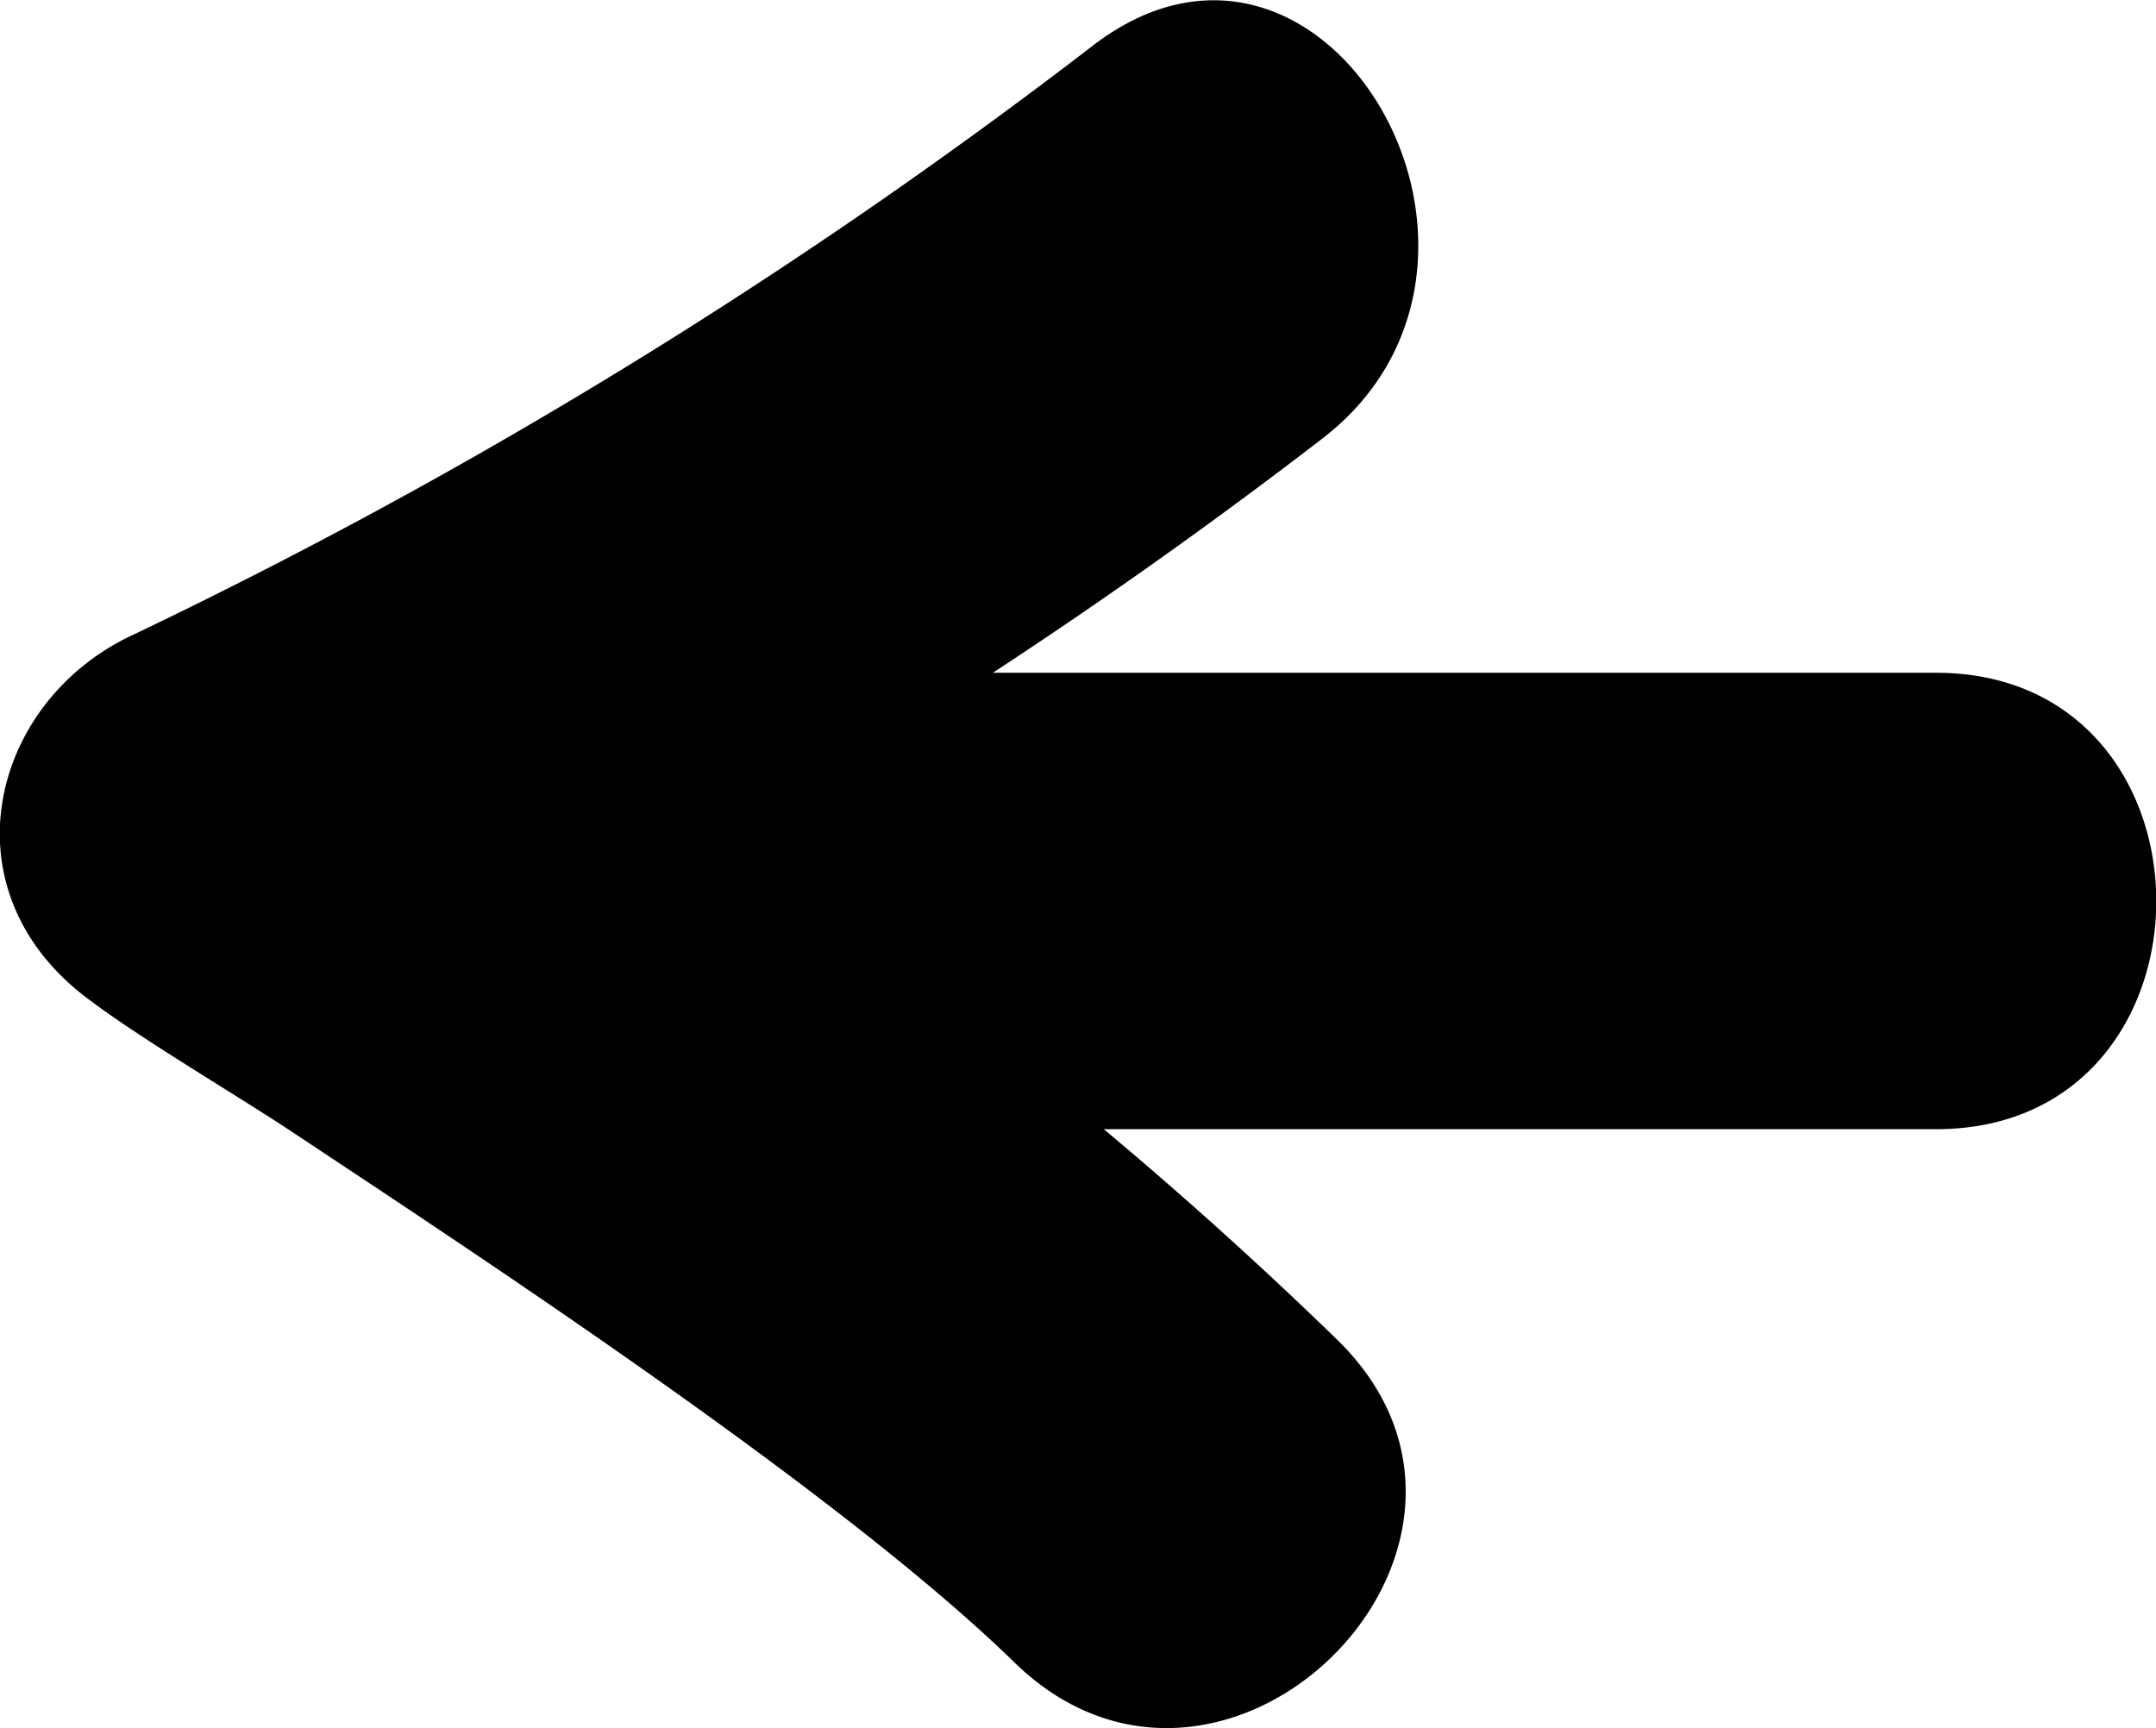 <svg data-name="Layer 1" xmlns="http://www.w3.org/2000/svg" viewBox="0 0 47.23 37.86"><path d="M42.41 24.74H24.18q2.63 2.2 5.11 4.61c4.62 4.5-2.46 11.57-7.07 7.07-3.79-3.69-11.48-8.74-15.85-11.64-1.16-.77-3.25-2-4.38-2.85-3.25-2.37-2.22-6.53.88-8A117.65 117.65 0 0 0 23.94 1c5.1-3.92 10.09 4.76 5 8.63q-3.51 2.7-7.19 5.11h20.66c6.43 0 6.44 10 0 10z" fill="#000"/></svg>